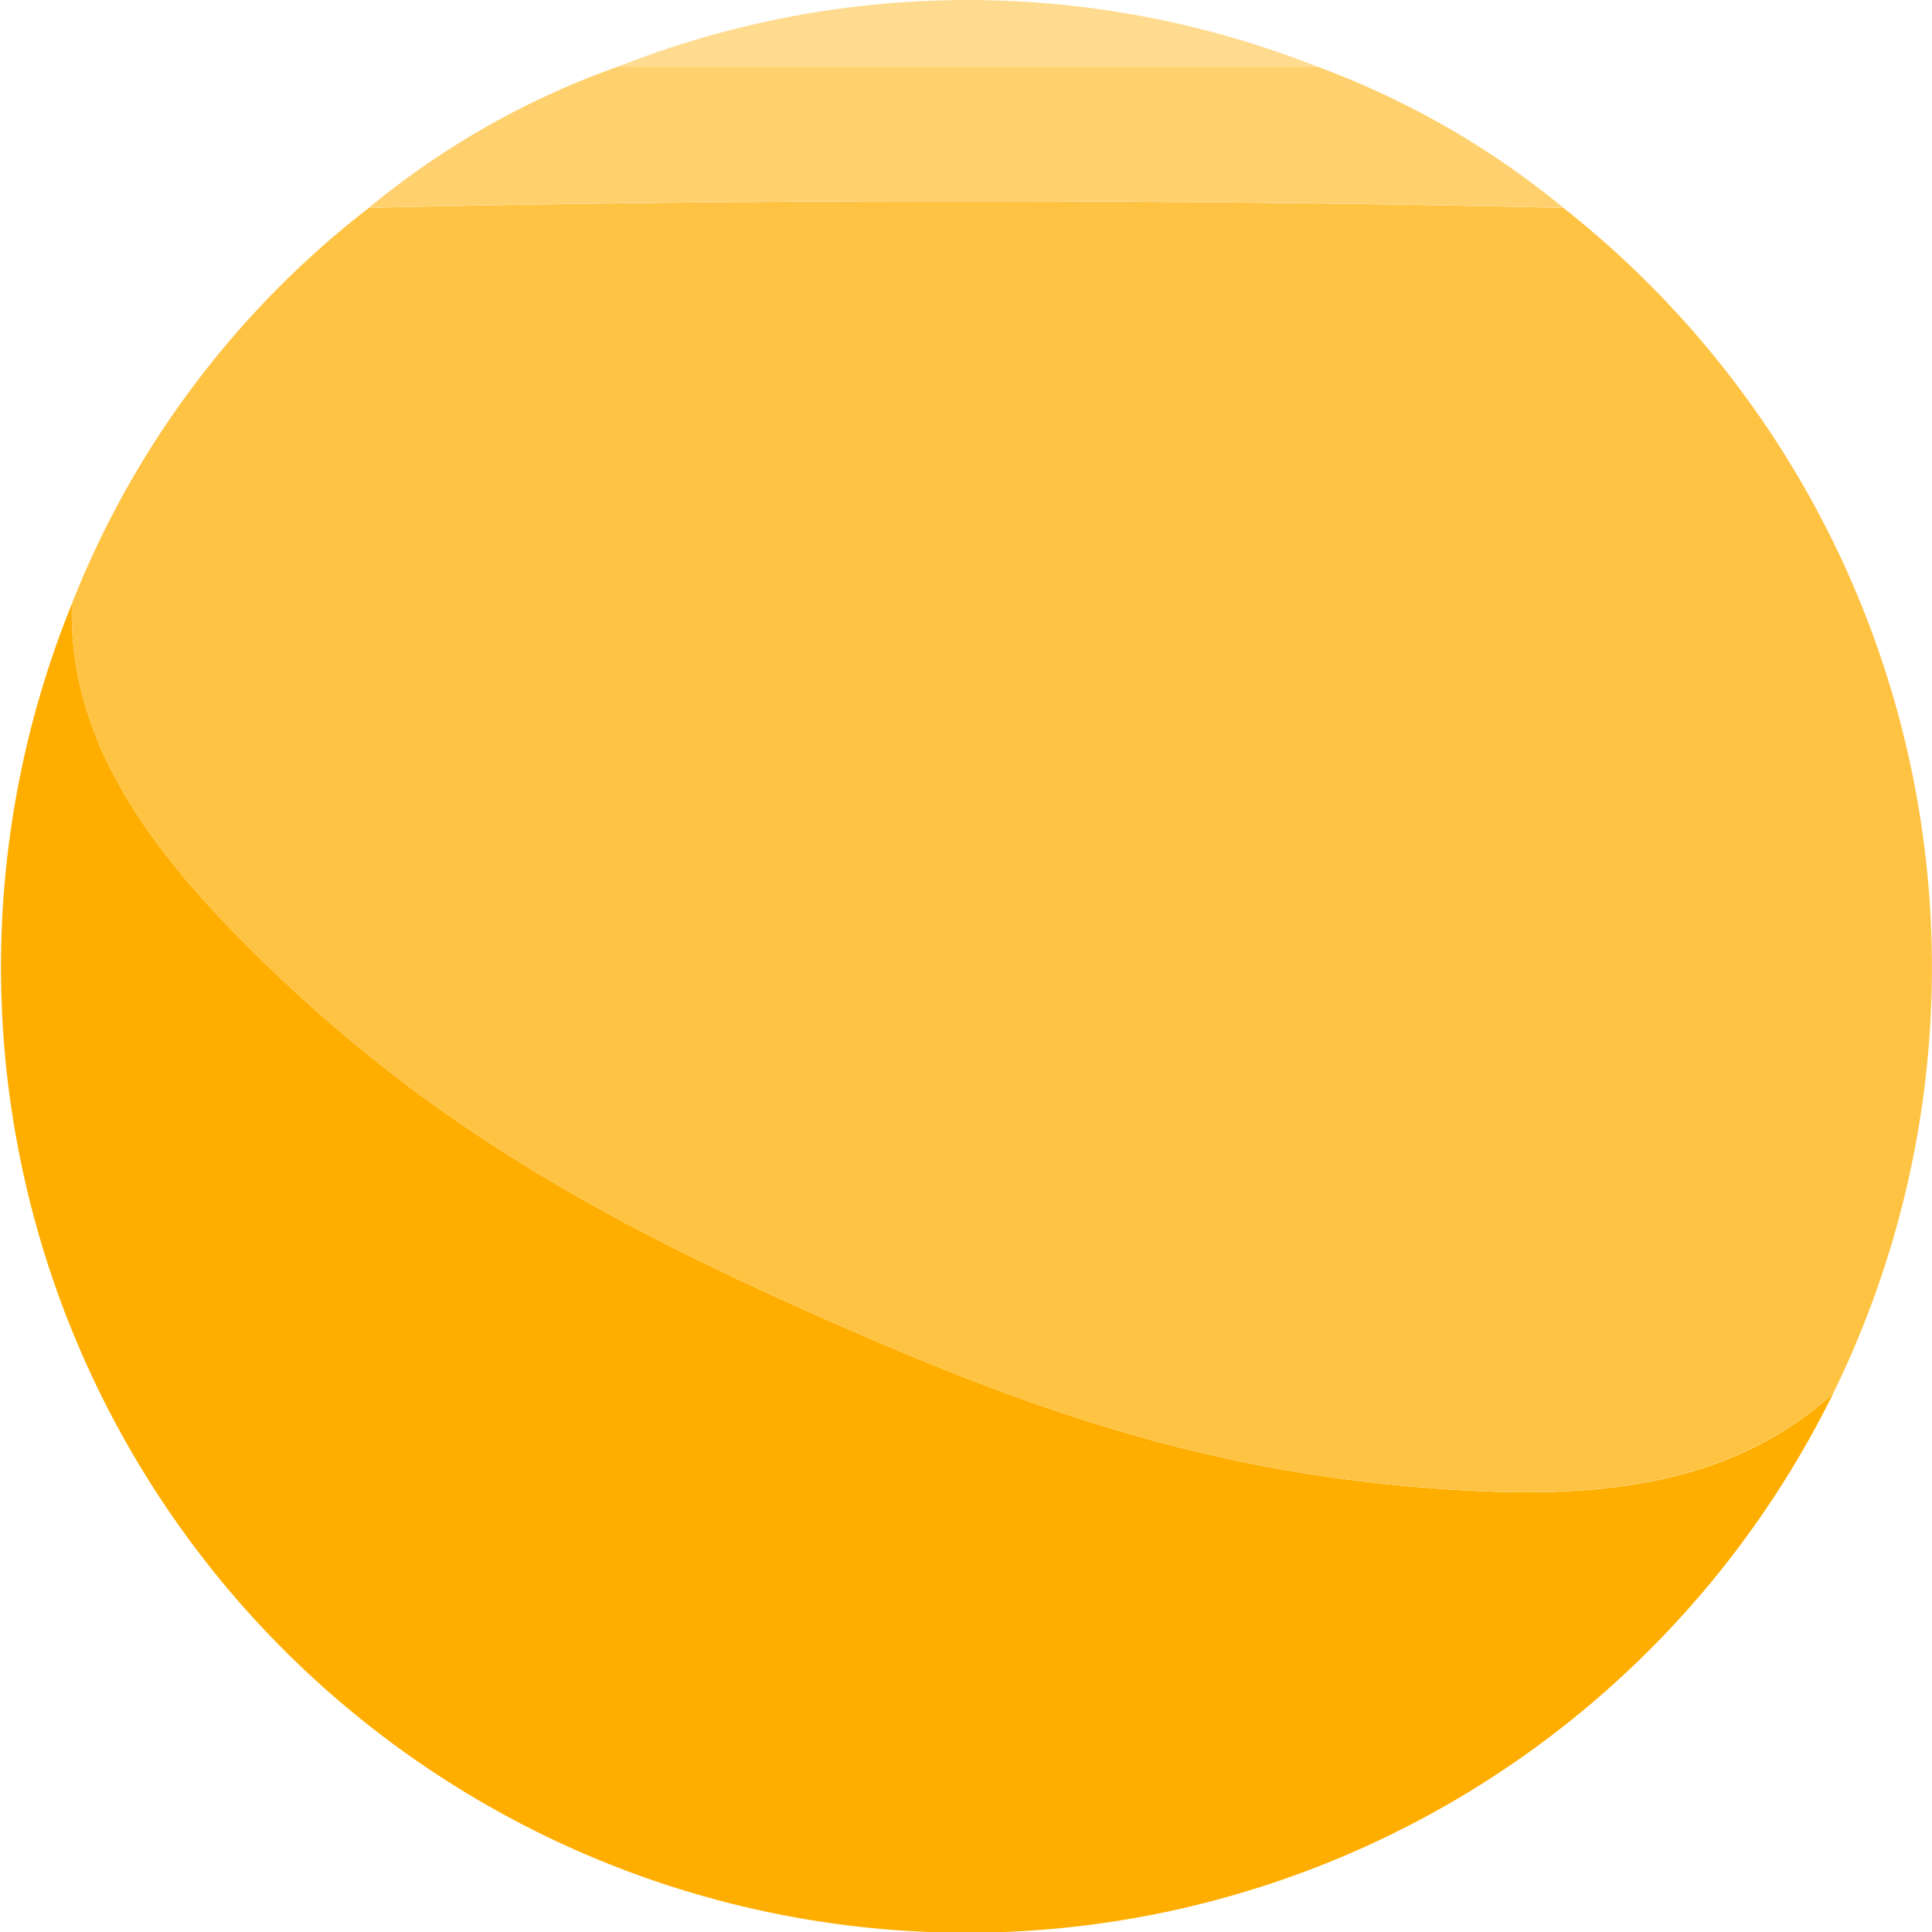 <svg xmlns="http://www.w3.org/2000/svg" xmlns:xlink="http://www.w3.org/1999/xlink" width="50.371" height="50.375" viewBox="0 0 50.371 50.375">
  <defs>
    <clipPath id="clip-path">
      <rect id="Rechteck_36" data-name="Rechteck 36" width="50.371" height="50.375" fill="none"/>
    </clipPath>
  </defs>
  <g id="Gruppe_54" data-name="Gruppe 54" transform="translate(0 0)">
    <g id="Gruppe_53" data-name="Gruppe 53" transform="translate(0 0.001)" clip-path="url(#clip-path)">
      <path id="Pfad_895" data-name="Pfad 895" d="M47.8,44.057c-2.972,2.73-7.05,2.8-11.149,2.425-5.578-.514-9.9-2.043-15.021-4.3C15.986,39.691,11.436,37.229,7,32.947c-2.812-2.714-5.237-5.689-5.125-9.467A25.178,25.178,0,0,0,47.8,44.057" transform="translate(0 -7.74)" fill="#ffae00"/>
      <path id="Pfad_896" data-name="Pfad 896" d="M48.719,38.893a25.221,25.221,0,0,0-7.042-30.9c-9.847-.228-21.244-.237-31.138,0A24.286,24.286,0,0,0,2.793,18.316c-.112,3.778,2.313,6.753,5.125,9.467,4.437,4.282,8.988,6.744,14.63,9.232,5.125,2.26,9.444,3.79,15.021,4.3,4.1.377,8.177.3,11.149-2.425" transform="translate(-0.919 -2.576)" fill="#ffc343"/>
      <path id="Pfad_897" data-name="Pfad 897" d="M45.488,6.267A22.149,22.149,0,0,0,39.073,2.59H20.843A21.421,21.421,0,0,0,14.35,6.267c9.894-.237,21.29-.228,31.138,0" transform="translate(-4.73 -0.854)" fill="#ffd06e"/>
      <path id="Pfad_898" data-name="Pfad 898" d="M42.266,1.736a24.792,24.792,0,0,0-18.23,0Z" transform="translate(-7.923 0)" fill="#ffdb90"/>
    </g>
  </g>
</svg>

